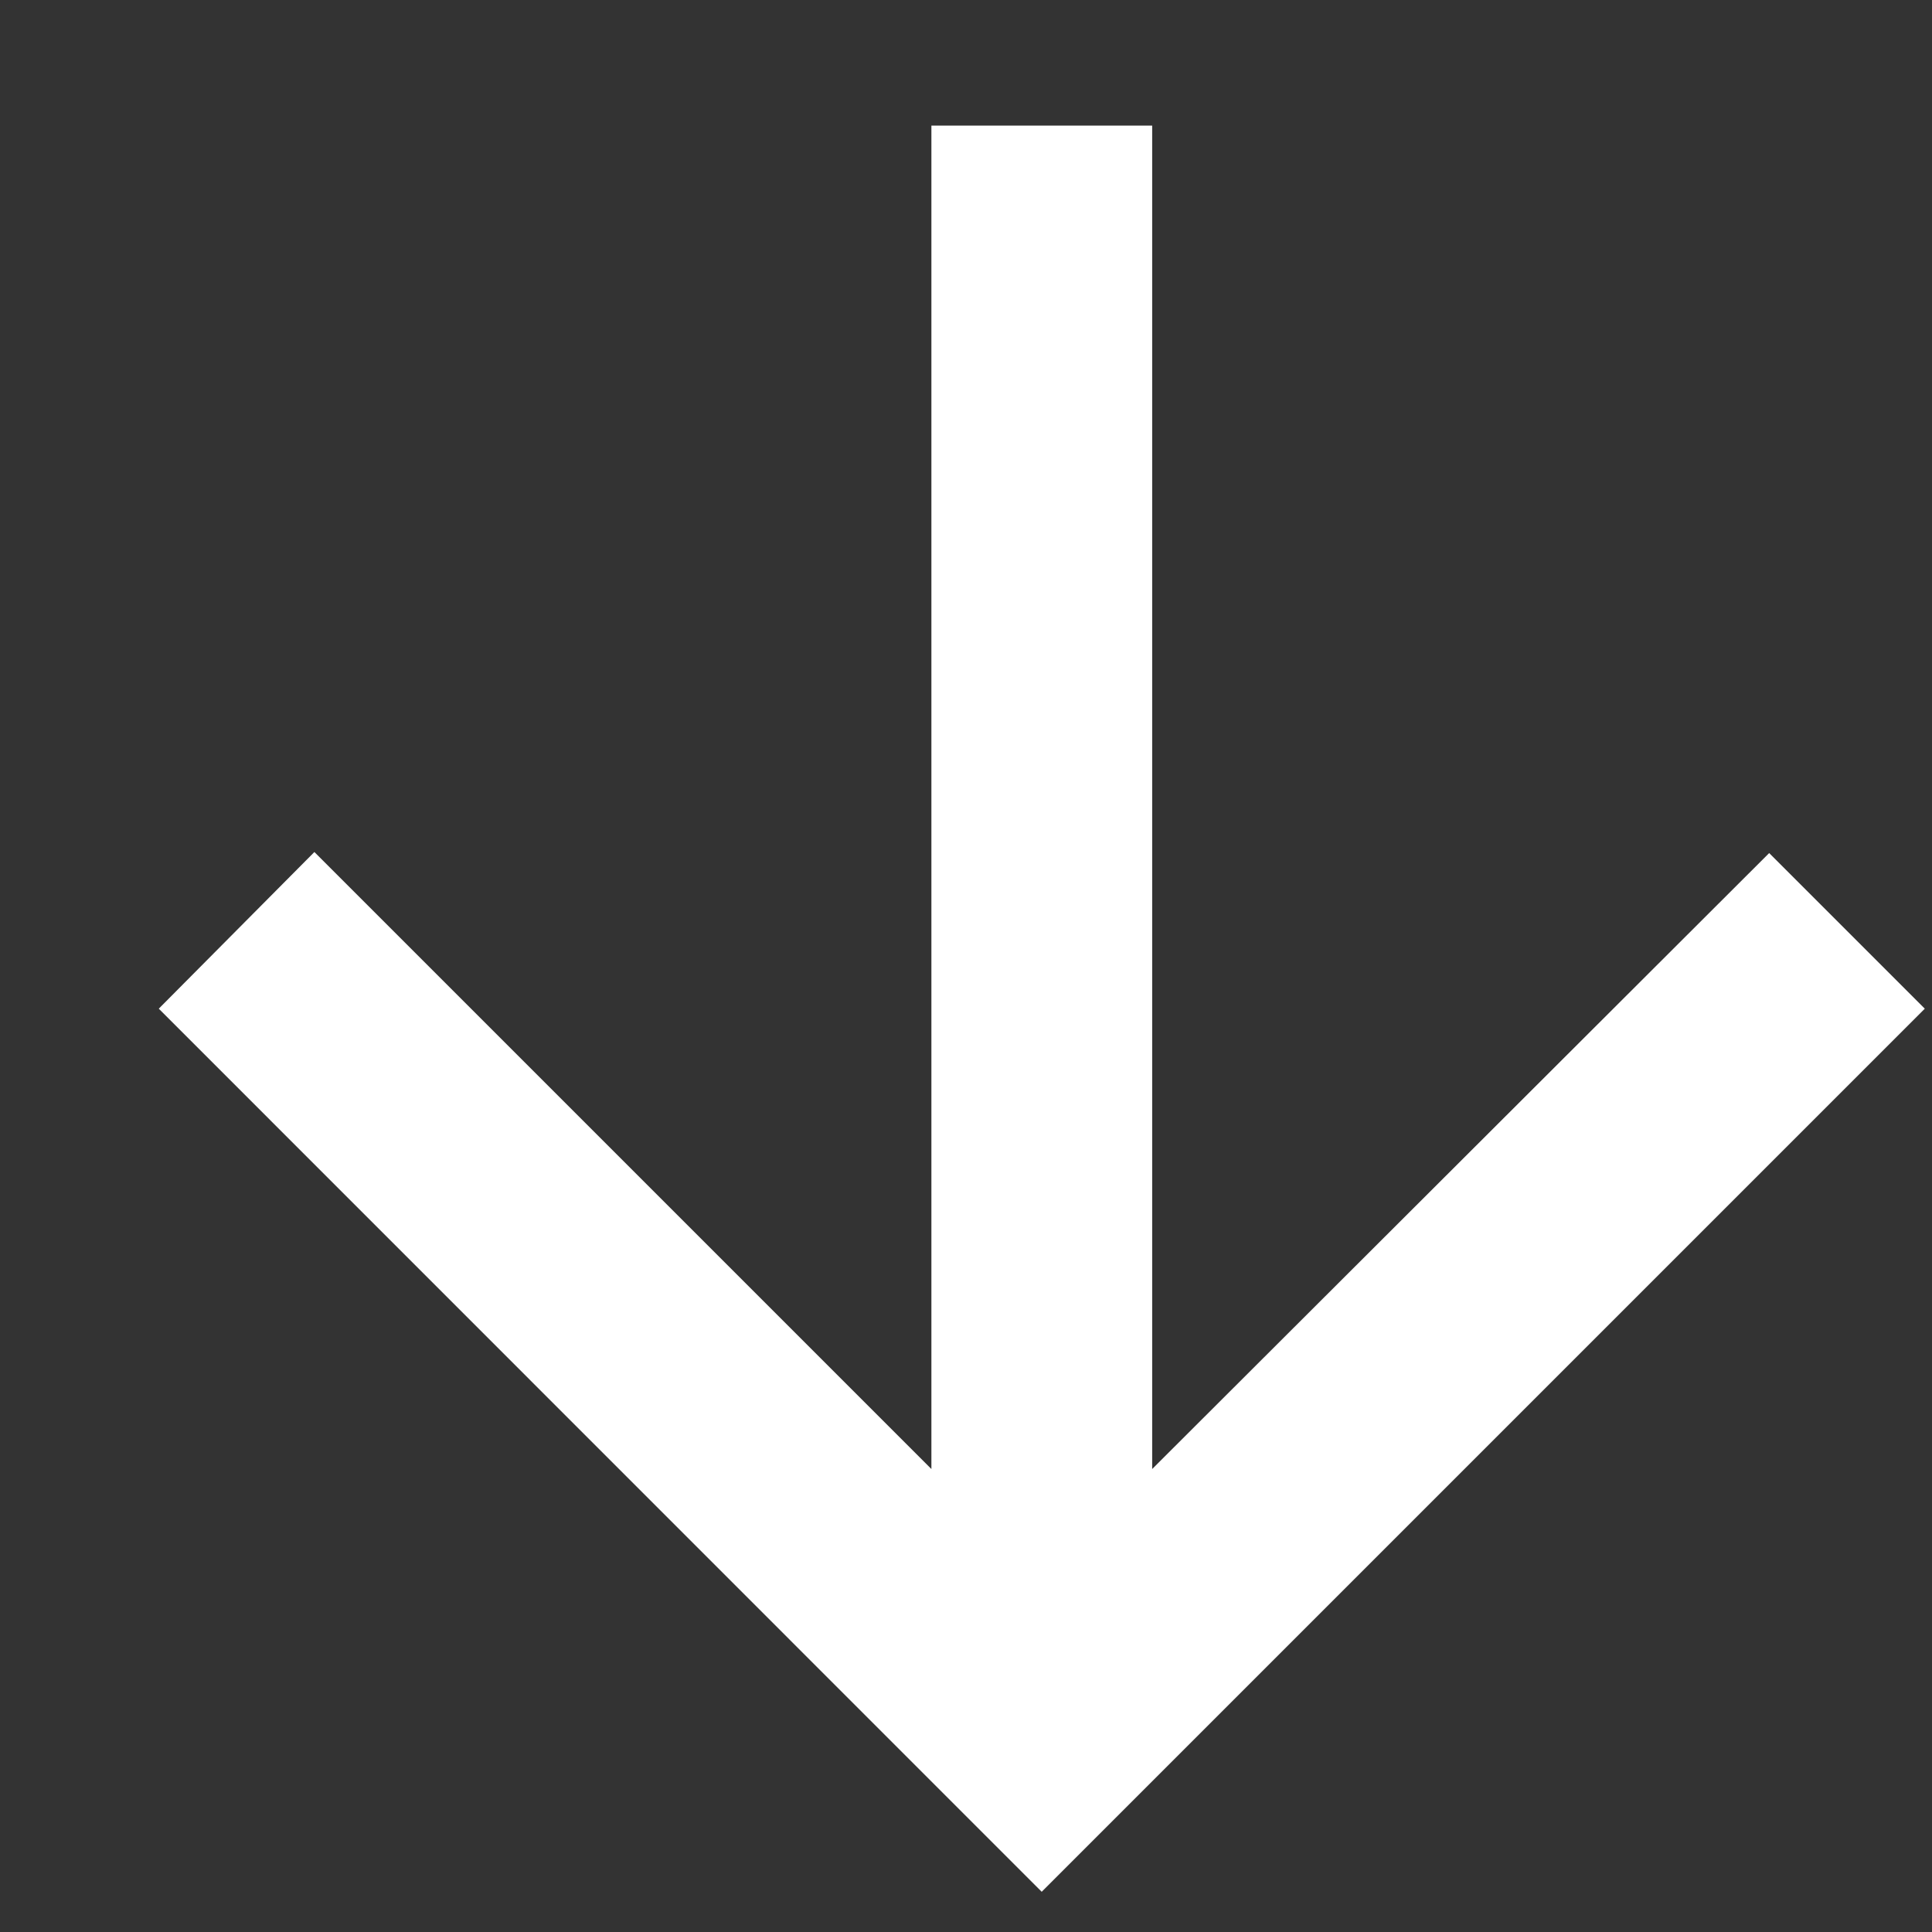 <svg width="11" height="11" viewBox="0 0 11 11" fill="none" xmlns="http://www.w3.org/2000/svg">
<rect x="0" y="0" width="11" height="11" fill="#333333" stroke="none"/>
<path d="M5.303 0.715L5.303 8.364L1.79 4.851L0.904 5.743L5.931 10.771L10.959 5.743L10.073 4.857L6.56 8.364L6.56 0.715L5.303 0.715Z" fill="white"/>
</svg>
